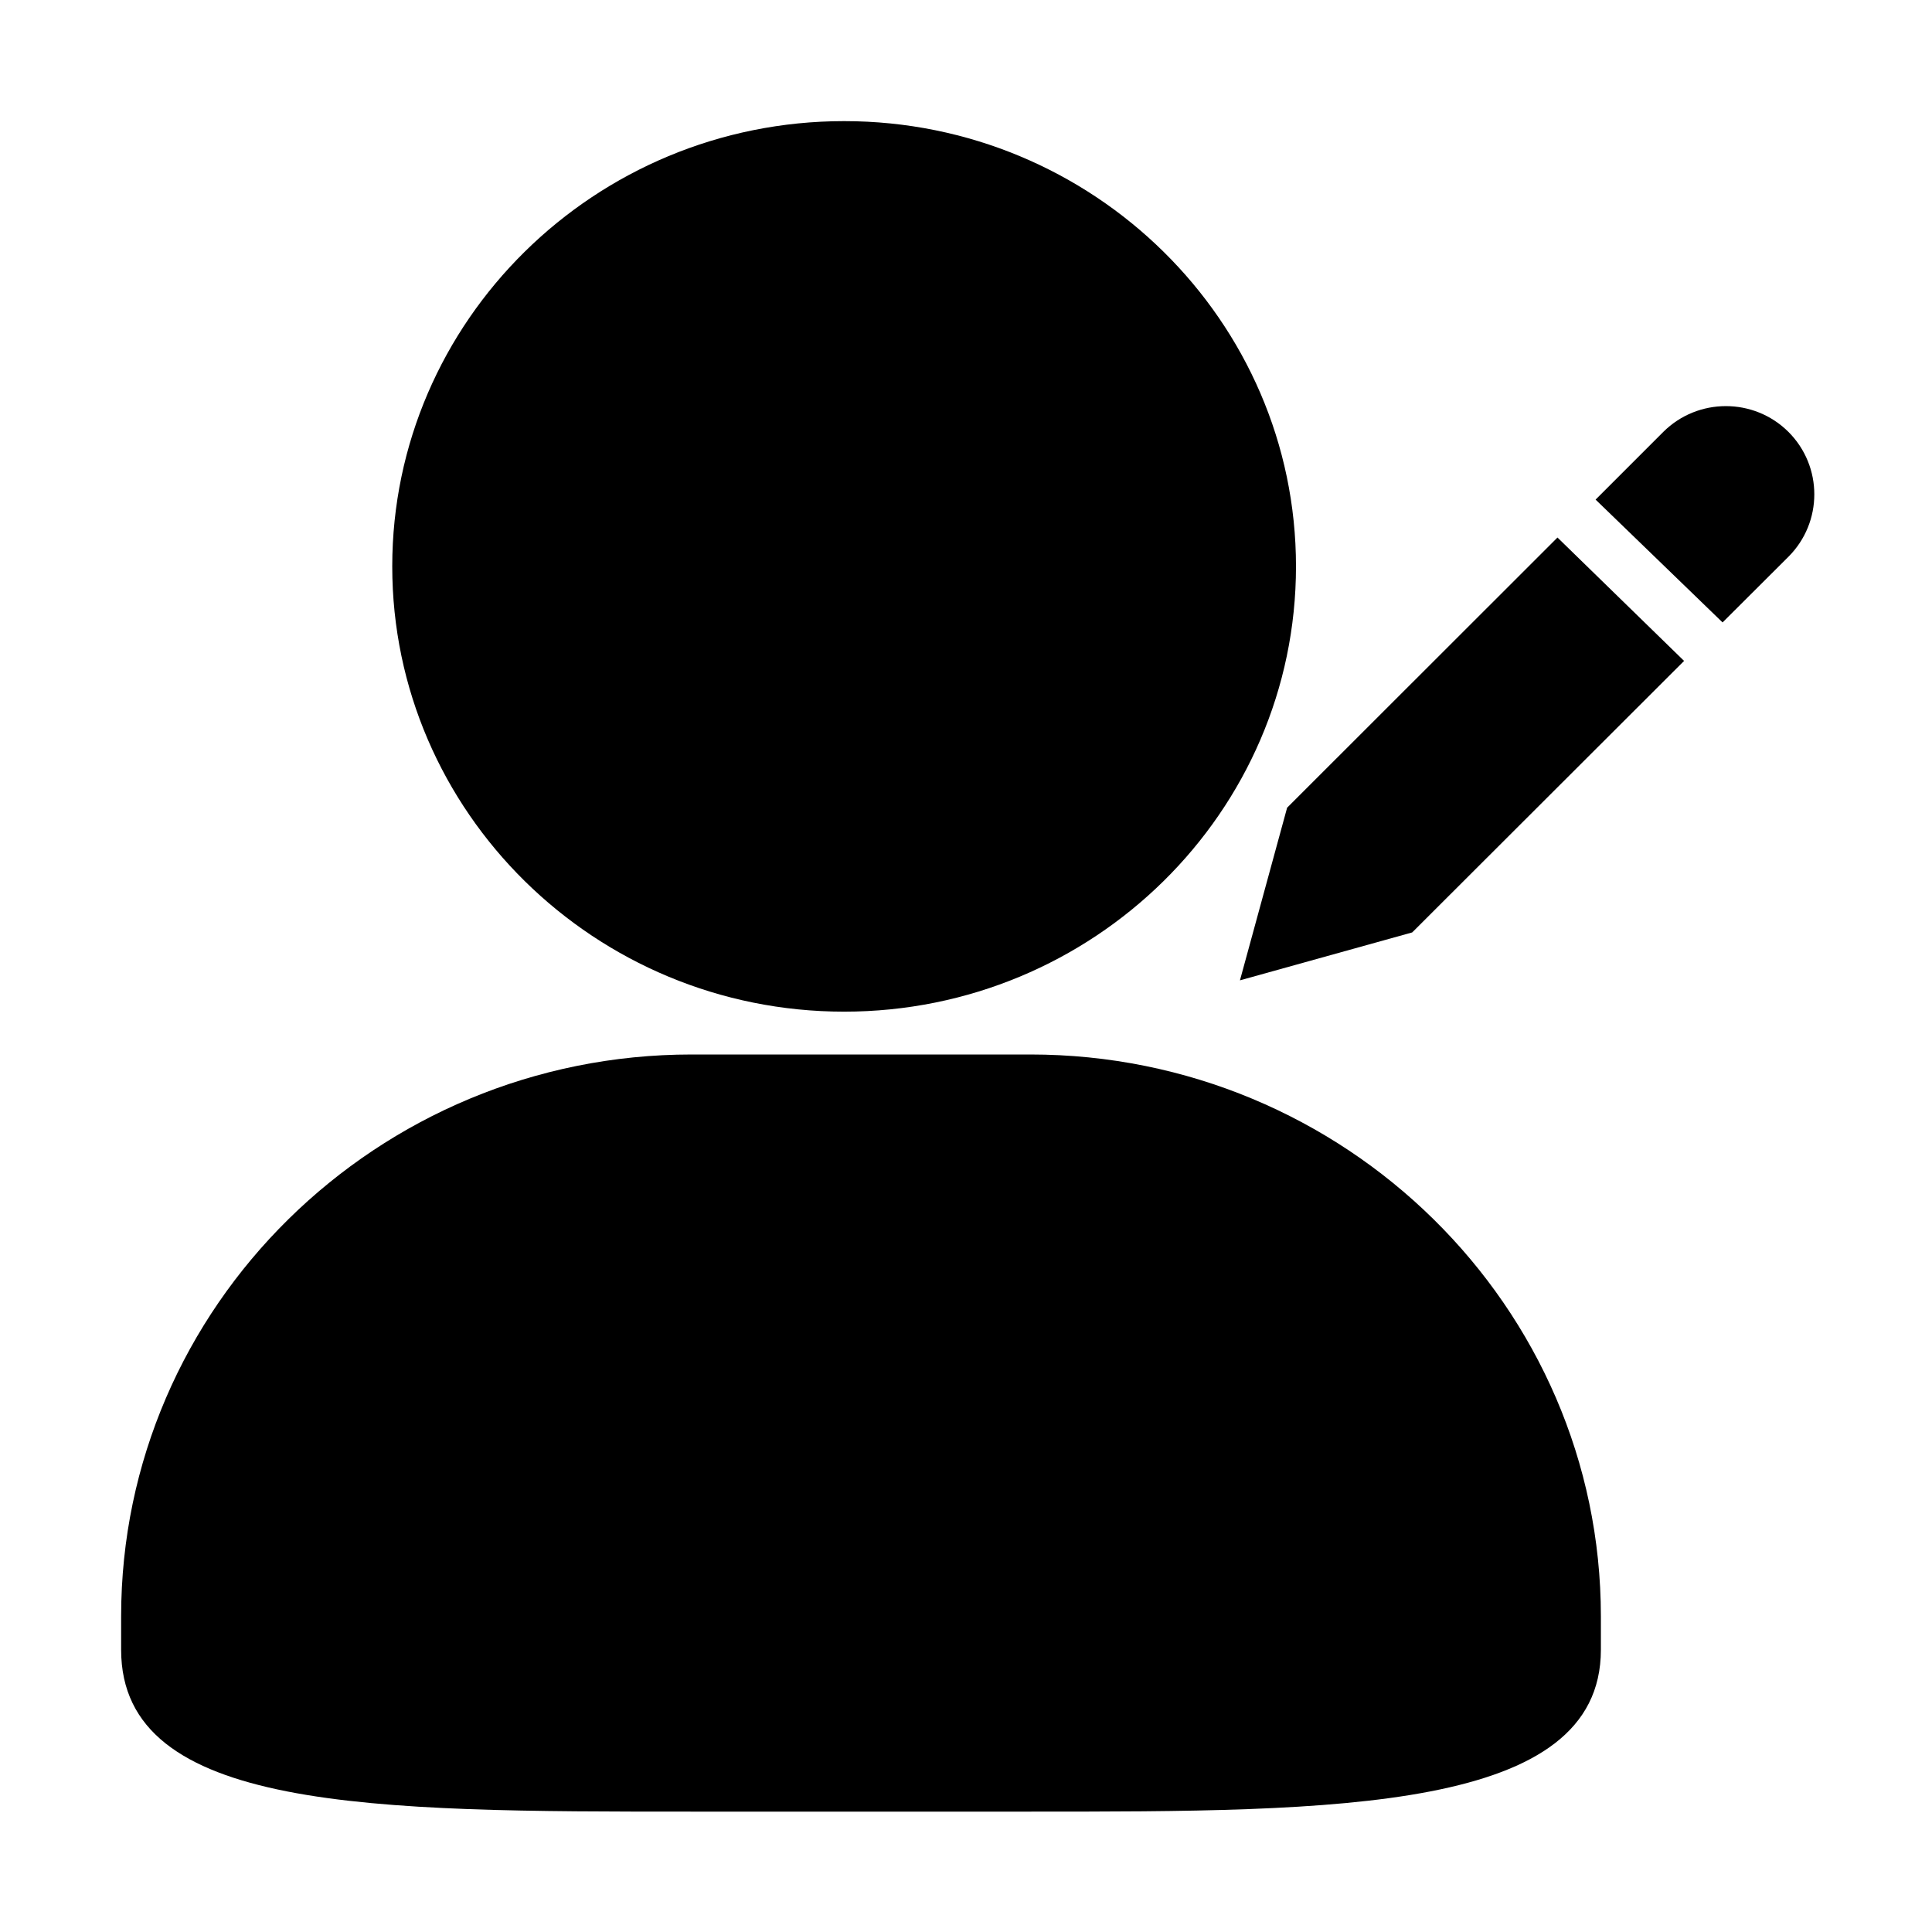 <?xml version="1.0" encoding="utf-8"?>
<!-- Generator: Adobe Illustrator 21.0.0, SVG Export Plug-In . SVG Version: 6.00 Build 0)  -->
<svg version="1.1" xmlns="http://www.w3.org/2000/svg" xmlns:xlink="http://www.w3.org/1999/xlink" x="0px" y="0px"
	 viewBox="0 0 1024 1024" style="enable-background:new 0 0 1024 1024;" xml:space="preserve">
<g id="图层_1">
</g>
<g id="修改头像person_x5F_portrait">
	<g id="图层_6">
		<g>
			<path d="M447.4,536.2c132.1,0,239.5-105.8,239.5-236c0-130.1-107.4-236-239.5-236c-132.1,0-239.5,105.9-239.5,236
				C207.9,430.3,315.3,536.2,447.4,536.2z M546.1,558.9H366.6c-166.8,0-302.4,133.6-302.4,297.8v17.7c0,85.8,133.5,85.8,302.4,85.8
				h179.5c162.3,0,302.4,0,302.4-85.8v-17.7C848.5,692.5,712.8,558.9,546.1,558.9z"/>
		</g>
	</g>
	<g id="图层_7">
		<g>
			<path d="M682.2,428.1l-25,91.5l91.3-25.4l144.1-143.9l-67.1-65.4L682.2,428.1z M881.6,228.9l-35.9,35.9l67.3,65.1l34.9-34.8
				c18.3-18.3,18.3-47.9,0-66.2C929.6,210.7,899.9,210.7,881.6,228.9L881.6,228.9z"/>
		</g>
	</g>
</g>
</svg>
